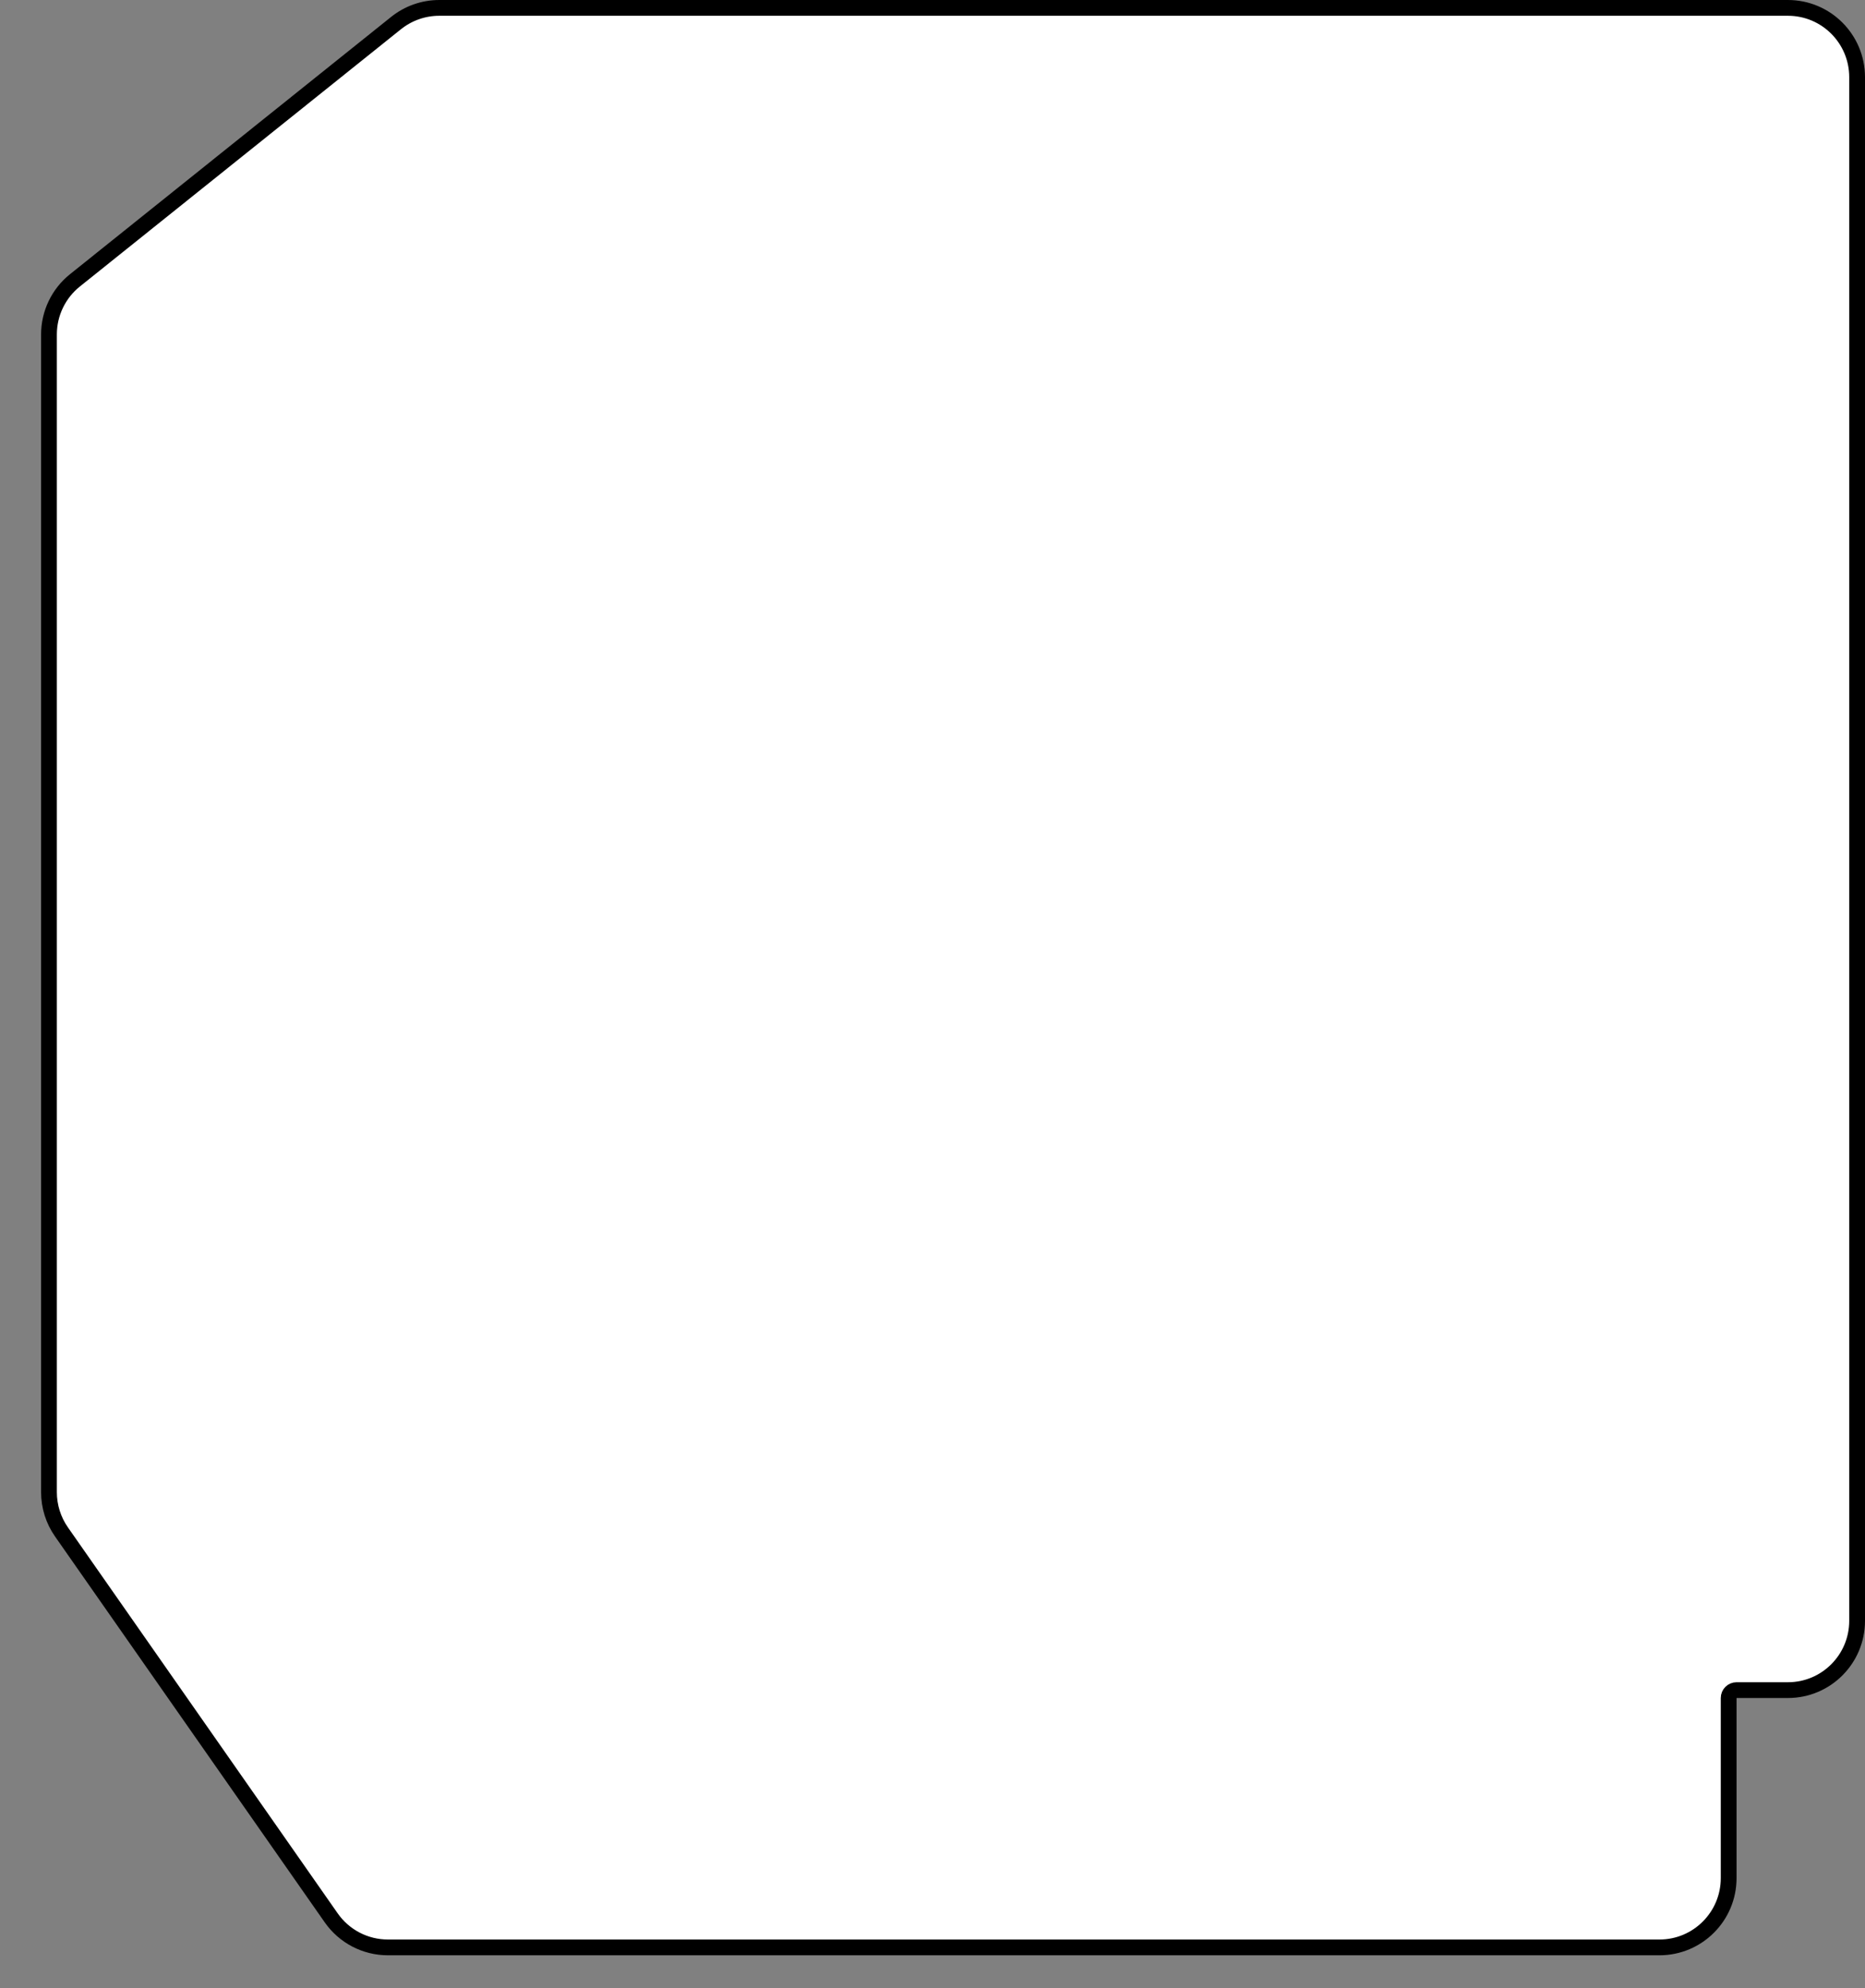<svg width="227" height="242" viewBox="0 0 227 242" fill="none" xmlns="http://www.w3.org/2000/svg">
<rect x="0" y="0" width="227" height="242" fill="#808080" stroke="none"/>
<path d="M211.366 205.724C210.836 205.724 210.406 206.154 210.406 206.684V228.605C210.406 233.265 206.635 237.04 201.986 237.04H47.211C44.464 237.04 41.889 235.698 40.313 233.443L7.483 186.469C6.492 185.051 5.96 183.362 5.96 181.632V40.711C5.96 38.148 7.123 35.724 9.121 34.124L48.205 2.808C49.698 1.612 51.553 0.96 53.465 0.96H217.62C222.269 0.96 226.04 4.735 226.04 9.395V197.289C226.04 201.949 222.269 205.724 217.62 205.724H211.366Z" fill="white" stroke="black" stroke-width="1.92" stroke-linejoin="round"/>
</svg>
